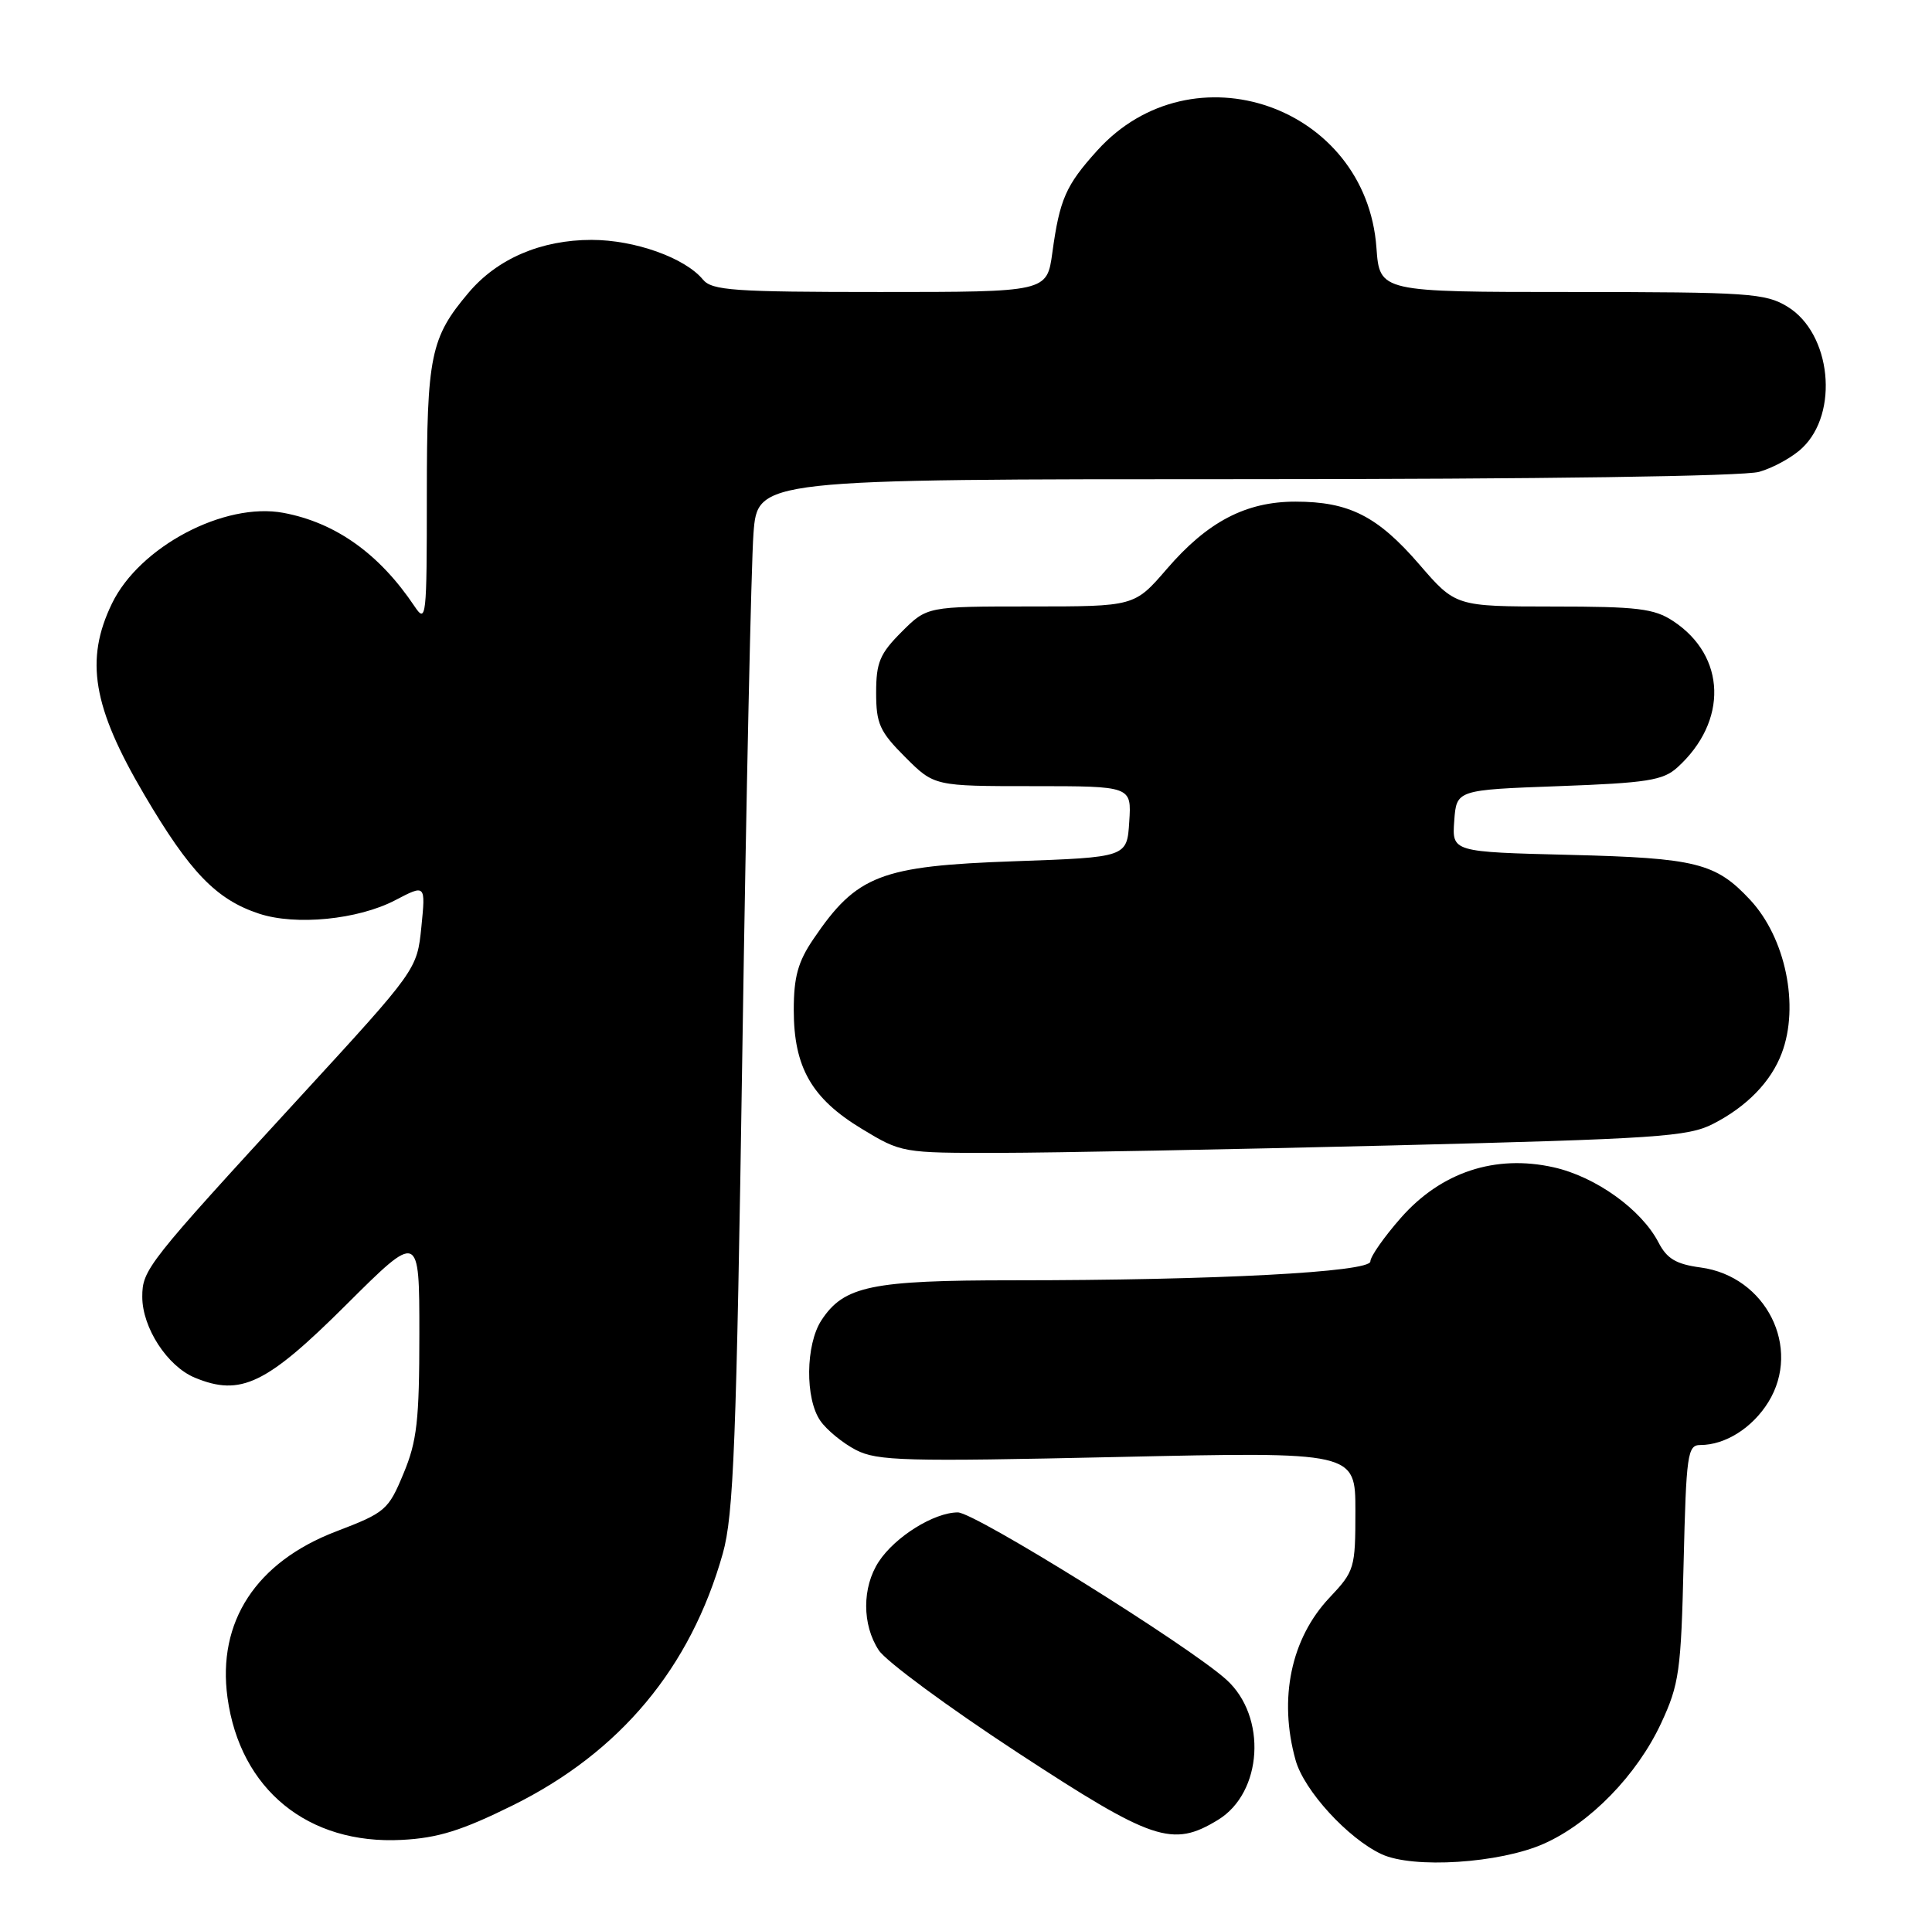 <?xml version="1.0" encoding="UTF-8" standalone="no"?>
<!DOCTYPE svg PUBLIC "-//W3C//DTD SVG 1.1//EN" "http://www.w3.org/Graphics/SVG/1.1/DTD/svg11.dtd" >
<svg xmlns="http://www.w3.org/2000/svg" xmlns:xlink="http://www.w3.org/1999/xlink" version="1.1" viewBox="0 0 258 256">
 <g >
 <path fill="currentColor"
d=" M 206.15 246.26 C 212.34 243.52 218.61 237.07 221.83 230.15 C 224.24 224.96 224.49 223.22 224.83 208.75 C 225.18 194.23 225.35 193.00 227.06 193.00 C 230.39 193.00 234.01 190.72 236.15 187.26 C 240.63 180.00 235.83 170.46 227.11 169.29 C 223.83 168.85 222.60 168.12 221.48 165.95 C 219.19 161.54 213.10 157.17 207.48 155.91 C 199.67 154.16 192.45 156.55 187.08 162.65 C 184.84 165.20 183.00 167.82 183.00 168.48 C 183.00 169.91 162.25 171.00 135.31 171.00 C 116.35 171.00 112.70 171.76 109.70 176.33 C 107.57 179.58 107.49 186.83 109.56 189.78 C 110.42 191.01 112.55 192.75 114.30 193.66 C 117.15 195.13 120.85 195.23 149.24 194.60 C 181.00 193.90 181.00 193.90 181.00 201.81 C 181.00 209.46 180.89 209.84 177.54 213.39 C 172.40 218.84 170.72 226.87 173.01 235.08 C 174.13 239.14 180.01 245.56 184.50 247.65 C 188.71 249.61 200.27 248.87 206.15 246.26 Z  M 68.51 241.11 C 82.83 234.01 92.22 222.75 96.52 207.50 C 97.97 202.35 98.34 192.81 99.14 140.00 C 99.65 106.17 100.32 75.24 100.62 71.25 C 101.17 64.00 101.17 64.00 166.34 64.00 C 205.74 64.00 232.86 63.61 234.92 63.02 C 236.79 62.49 239.37 61.07 240.64 59.86 C 245.64 55.17 244.54 44.52 238.70 40.96 C 235.75 39.16 233.51 39.01 209.87 39.00 C 184.24 39.00 184.24 39.00 183.81 33.09 C 182.44 14.13 159.22 6.05 146.52 20.11 C 142.32 24.76 141.51 26.61 140.53 33.75 C 139.81 39.00 139.81 39.00 117.53 39.00 C 97.99 39.00 95.08 38.80 93.87 37.34 C 91.47 34.43 84.76 32.04 79.00 32.04 C 72.24 32.04 66.39 34.56 62.56 39.11 C 57.49 45.11 57.00 47.52 57.00 66.19 C 57.00 82.57 56.92 83.32 55.35 80.97 C 50.66 73.97 44.83 69.81 37.86 68.50 C 29.97 67.02 18.62 73.02 14.95 80.61 C 11.31 88.13 12.37 94.43 19.26 106.13 C 25.36 116.50 28.87 120.14 34.59 122.03 C 39.49 123.65 47.80 122.83 52.77 120.24 C 56.84 118.11 56.84 118.11 56.27 123.81 C 55.69 129.50 55.69 129.50 40.08 146.50 C 19.64 168.76 19.00 169.57 19.00 173.21 C 19.00 177.33 22.35 182.49 26.03 184.01 C 32.14 186.54 35.57 184.89 46.20 174.30 C 56.00 164.54 56.00 164.54 56.00 178.14 C 56.00 189.71 55.69 192.49 53.88 196.82 C 51.86 201.69 51.46 202.03 44.89 204.54 C 34.20 208.63 28.99 216.60 30.38 226.74 C 32.06 239.00 41.12 246.40 53.66 245.74 C 58.50 245.49 61.68 244.49 68.51 241.11 Z  M 162.65 243.07 C 168.62 239.43 169.23 229.26 163.76 224.33 C 158.70 219.76 130.18 202.00 127.91 202.00 C 124.73 202.01 119.54 205.24 117.35 208.58 C 115.11 212.00 115.11 217.00 117.35 220.41 C 118.31 221.88 126.61 228.00 135.80 234.02 C 153.96 245.91 156.55 246.79 162.65 243.07 Z  M 185.78 152.99 C 221.30 152.10 225.42 151.83 228.78 150.10 C 233.27 147.80 236.50 144.48 237.93 140.68 C 240.33 134.36 238.45 125.26 233.70 120.17 C 229.11 115.25 226.48 114.60 209.70 114.18 C 193.90 113.79 193.90 113.79 194.20 109.64 C 194.50 105.50 194.50 105.50 208.15 105.00 C 219.97 104.57 222.09 104.23 224.00 102.50 C 230.78 96.35 230.53 87.62 223.43 82.95 C 220.91 81.28 218.66 81.01 207.44 81.01 C 194.38 81.00 194.38 81.00 189.53 75.38 C 183.96 68.93 180.15 67.00 172.99 67.00 C 166.37 67.00 161.25 69.68 155.82 75.99 C 151.50 81.00 151.50 81.00 137.65 81.00 C 123.80 81.00 123.80 81.00 120.40 84.40 C 117.49 87.31 117.00 88.49 117.00 92.52 C 117.00 96.66 117.47 97.71 120.88 101.12 C 124.76 105.00 124.76 105.00 137.94 105.00 C 151.11 105.00 151.11 105.00 150.80 109.75 C 150.50 114.50 150.50 114.50 135.50 115.03 C 117.57 115.66 114.42 116.87 108.63 125.41 C 106.56 128.45 106.00 130.48 106.00 134.91 C 106.00 142.54 108.38 146.71 115.05 150.75 C 120.38 153.98 120.49 154.00 133.46 153.98 C 140.63 153.97 164.18 153.52 185.78 152.99 Z "/>
</g>
</svg>